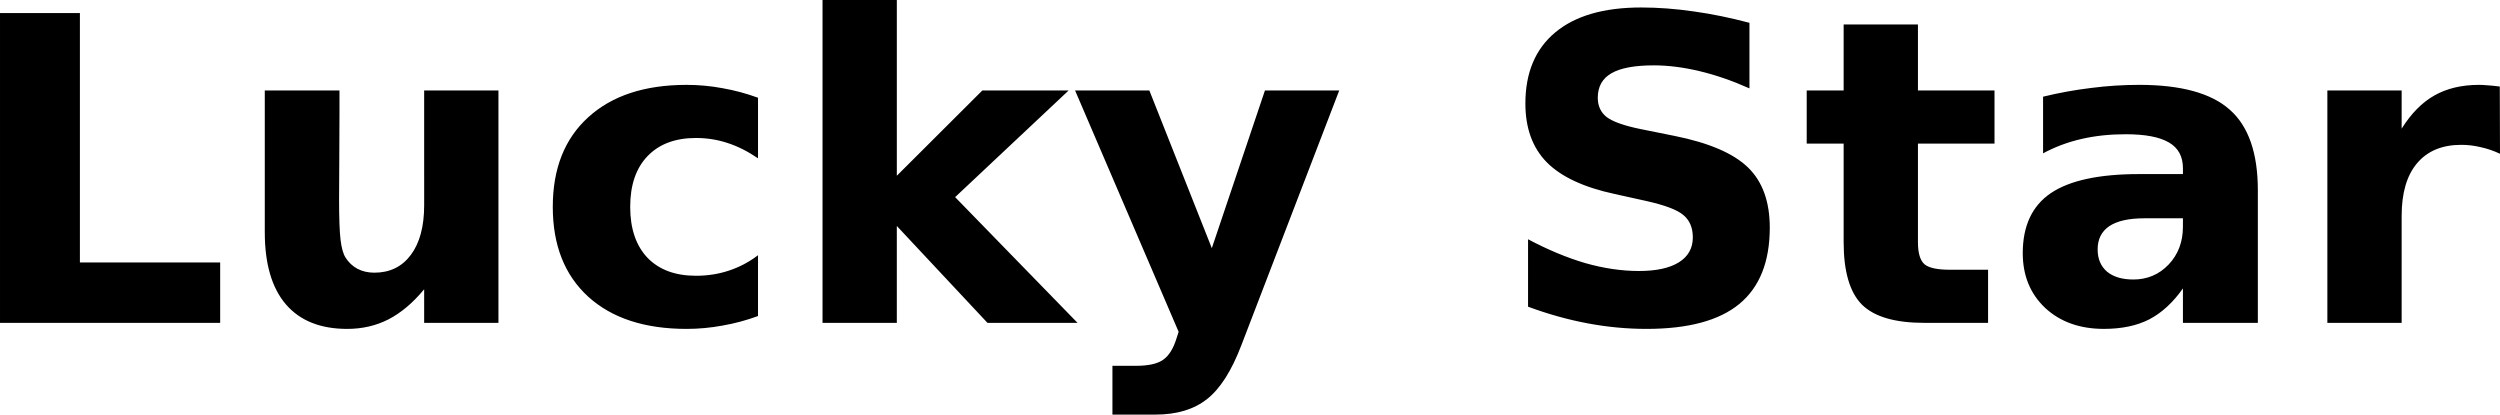 <svg xmlns="http://www.w3.org/2000/svg" width="66.41mm" height="41.624" viewBox="0 0 235.313 39.023">
    <g style="line-height:125%" font-size="40" font-family="sans-serif" letter-spacing="0" word-spacing="0">
        <path d="M0 1.23h7.52v23.477h13.203v5.684H0V1.231zM24.922 21.875V8.516h7.031v2.188q0 1.777-.019 4.473-.019 2.676-.019 3.574 0 2.637.137 3.809.137 1.152.469 1.68.43.684 1.113 1.055.703.371 1.602.371 2.188 0 3.438-1.68t1.25-4.668V8.517h6.992v21.875h-6.992v-3.164q-1.582 1.914-3.359 2.832-1.758.898-3.887.898-3.789 0-5.781-2.324-1.973-2.324-1.973-6.758zM71.348 9.199v5.703q-1.426-.977-2.871-1.445-1.426-.469-2.969-.469-2.93 0-4.57 1.719-1.621 1.699-1.621 4.766 0 3.066 1.621 4.785 1.641 1.699 4.57 1.699 1.641 0 3.105-.488 1.484-.488 2.734-1.445v5.723q-1.641.605-3.34.898-1.68.313-3.379.313-5.918 0-9.258-3.027-3.34-3.047-3.34-8.457t3.34-8.438q3.34-3.047 9.258-3.047 1.719 0 3.379.313 1.68.293 3.34.898zM77.422 0h6.992v16.543l8.047-8.027h8.125L89.902 18.555l11.523 11.836h-8.477l-8.535-9.121v9.121h-6.992V0zM101.191 8.516h6.992l5.879 14.844 5-14.844h6.992l-9.199 23.945q-1.387 3.652-3.242 5.098-1.836 1.465-4.863 1.465h-4.043v-4.59h2.188q1.777 0 2.578-.566.82-.566 1.27-2.031l.195-.605-9.746-22.715zM164.668 2.148V8.32q-2.402-1.074-4.688-1.621-2.285-.547-4.316-.547-2.695 0-3.984.742-1.289.742-1.289 2.305 0 1.172.859 1.836.879.645 3.164 1.113l3.203.645q4.863.977 6.914 2.969 2.051 1.992 2.051 5.664 0 4.824-2.871 7.188-2.852 2.344-8.73 2.344-2.773 0-5.566-.527-2.793-.527-5.586-1.563V22.52q2.793 1.484 5.391 2.246 2.617.742 5.039.742 2.461 0 3.77-.82 1.309-.82 1.309-2.344 0-1.367-.898-2.109-.879-.742-3.535-1.328l-2.91-.645q-4.375-.938-6.406-2.988-2.012-2.051-2.012-5.527 0-4.355 2.813-6.699 2.813-2.344 8.086-2.344 2.402 0 4.941.371 2.539.352 5.254 1.074zM180.527 2.305v6.211h7.207v5h-7.207v9.277q0 1.523.605 2.07.605.527 2.402.527h3.594v5h-5.996q-4.141 0-5.879-1.719-1.719-1.738-1.719-5.879v-9.277h-3.477v-5h3.477V2.304h6.992zM201.836 20.547q-2.188 0-3.301.742-1.094.742-1.094 2.188 0 1.328.879 2.09.898.742 2.48.742 1.973 0 3.32-1.406 1.348-1.426 1.348-3.555v-.801h-3.633zm10.684-2.637v12.48h-7.051v-3.242q-1.406 1.992-3.164 2.91-1.758.898-4.277.898-3.398 0-5.527-1.973-2.109-1.992-2.109-5.156 0-3.848 2.637-5.645 2.656-1.797 8.32-1.797h4.121v-.547q0-1.66-1.309-2.422-1.309-.781-4.082-.781-2.246 0-4.18.449-1.934.449-3.594 1.348V9.1q2.246-.547 4.512-.82 2.266-.293 4.531-.293 5.918 0 8.535 2.344 2.637 2.324 2.637 7.578zM235.313 14.473q-.918-.43-1.836-.625-.898-.215-1.816-.215-2.695 0-4.16 1.738-1.445 1.719-1.445 4.941V30.39h-6.992V8.515h6.992v3.594q1.348-2.148 3.086-3.125 1.758-.996 4.199-.996.352 0 .762.039.41.019 1.191.117l.019 6.328z"/>
    </g>
</svg>
